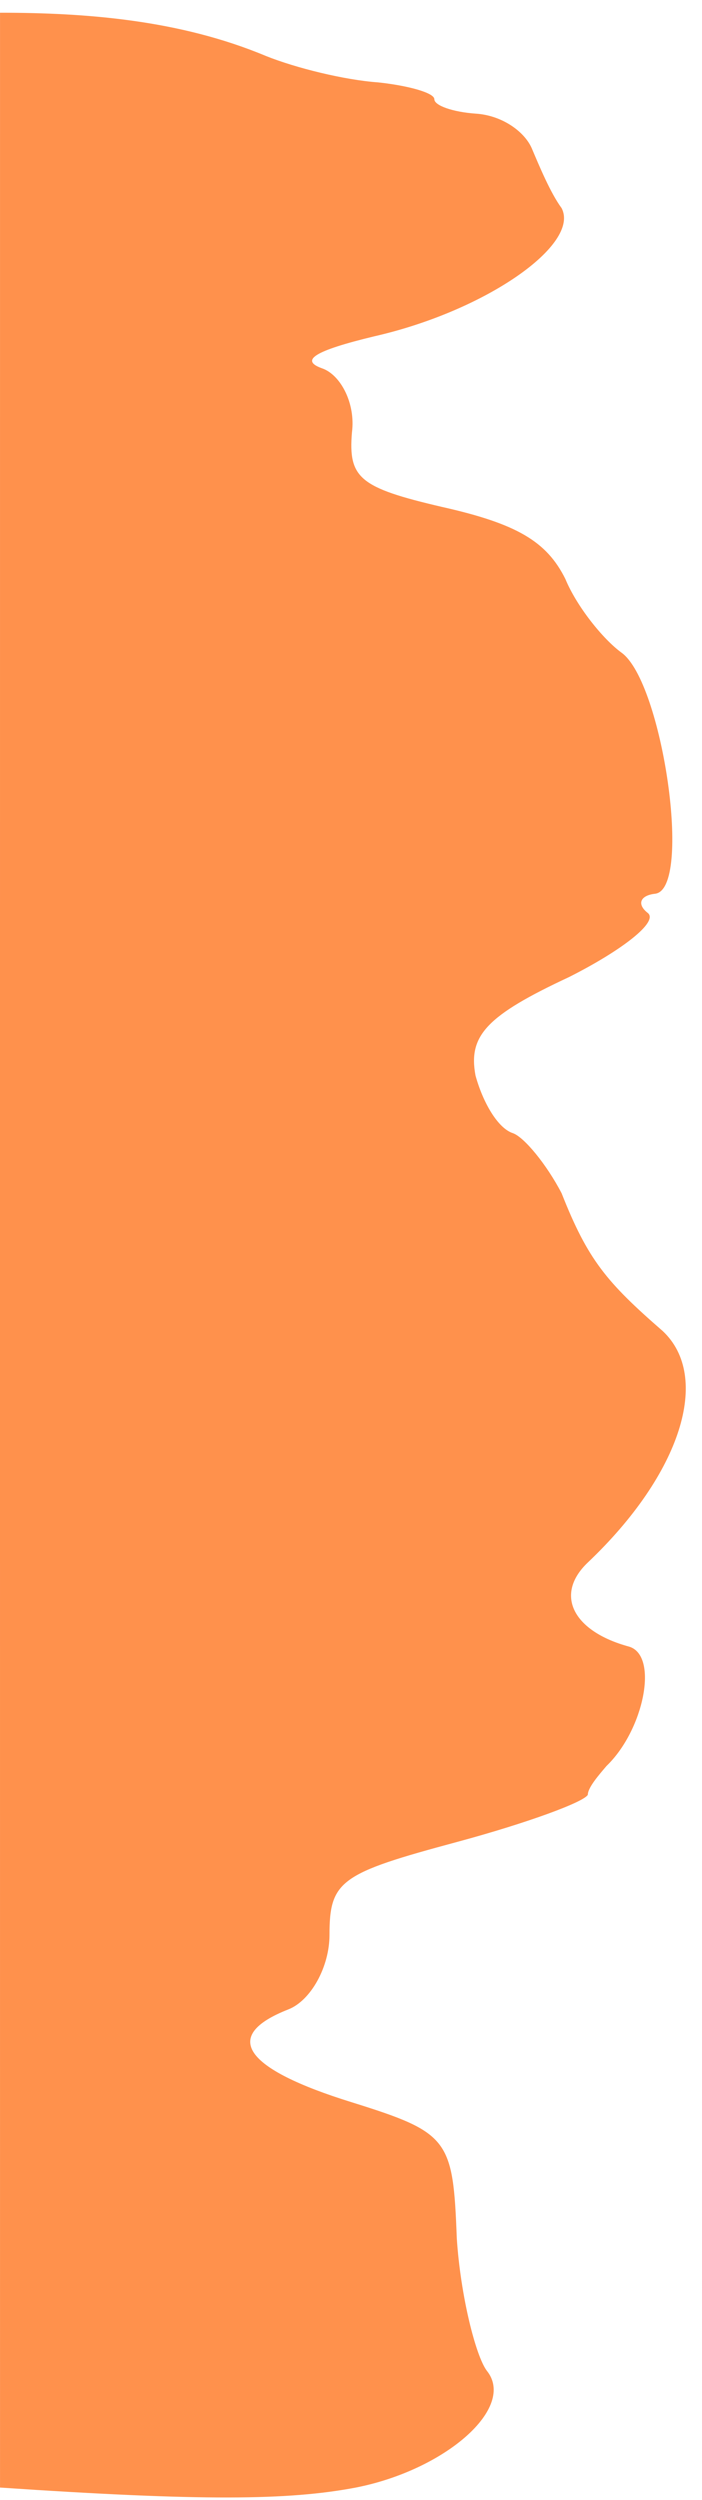 <svg width="25" height="89" viewBox="0 0 25 89" fill="none" xmlns="http://www.w3.org/2000/svg">
<path d="M0.001 88.557C7.201 89.042 10.268 89.014 12.668 88.558C15.868 87.93 18.401 85.706 17.334 84.395C16.934 83.853 16.401 81.715 16.268 79.69C16.134 76.154 16.001 75.926 12.534 74.843C8.668 73.645 7.868 72.476 10.268 71.535C11.068 71.222 11.734 70.024 11.734 68.884C11.734 66.945 12.134 66.688 16.268 65.576C18.801 64.892 20.801 64.15 20.934 63.894C20.934 63.637 21.334 63.181 21.601 62.867C22.934 61.584 23.468 58.933 22.401 58.619C20.401 58.077 19.734 56.766 20.934 55.625C24.268 52.46 25.334 49.01 23.601 47.385C21.601 45.646 20.934 44.847 20.001 42.481C19.468 41.454 18.668 40.485 18.268 40.342C17.734 40.171 17.201 39.259 16.934 38.289C16.668 36.864 17.334 36.151 20.268 34.782C22.134 33.841 23.468 32.815 23.068 32.501C22.668 32.188 22.801 31.874 23.334 31.817C24.668 31.646 23.601 24.289 22.134 23.235C21.468 22.75 20.534 21.581 20.134 20.611C19.468 19.271 18.401 18.644 15.734 18.045C12.801 17.361 12.401 17.019 12.534 15.393C12.668 14.367 12.134 13.341 11.468 13.112C10.668 12.827 11.201 12.485 13.334 11.972C17.334 11.059 20.668 8.693 20.001 7.41C19.601 6.868 19.201 5.899 18.934 5.271C18.668 4.673 17.868 4.102 16.934 4.045C16.134 3.988 15.468 3.76 15.468 3.532C15.468 3.304 14.534 3.047 13.468 2.933C12.268 2.848 10.534 2.42 9.468 1.992C6.401 0.709 3.076 0.453 0.001 0.453C-0.001 2.413 1.27894e-06 84.394 0.001 88.557Z" fill="#FF914C"/>
</svg>
